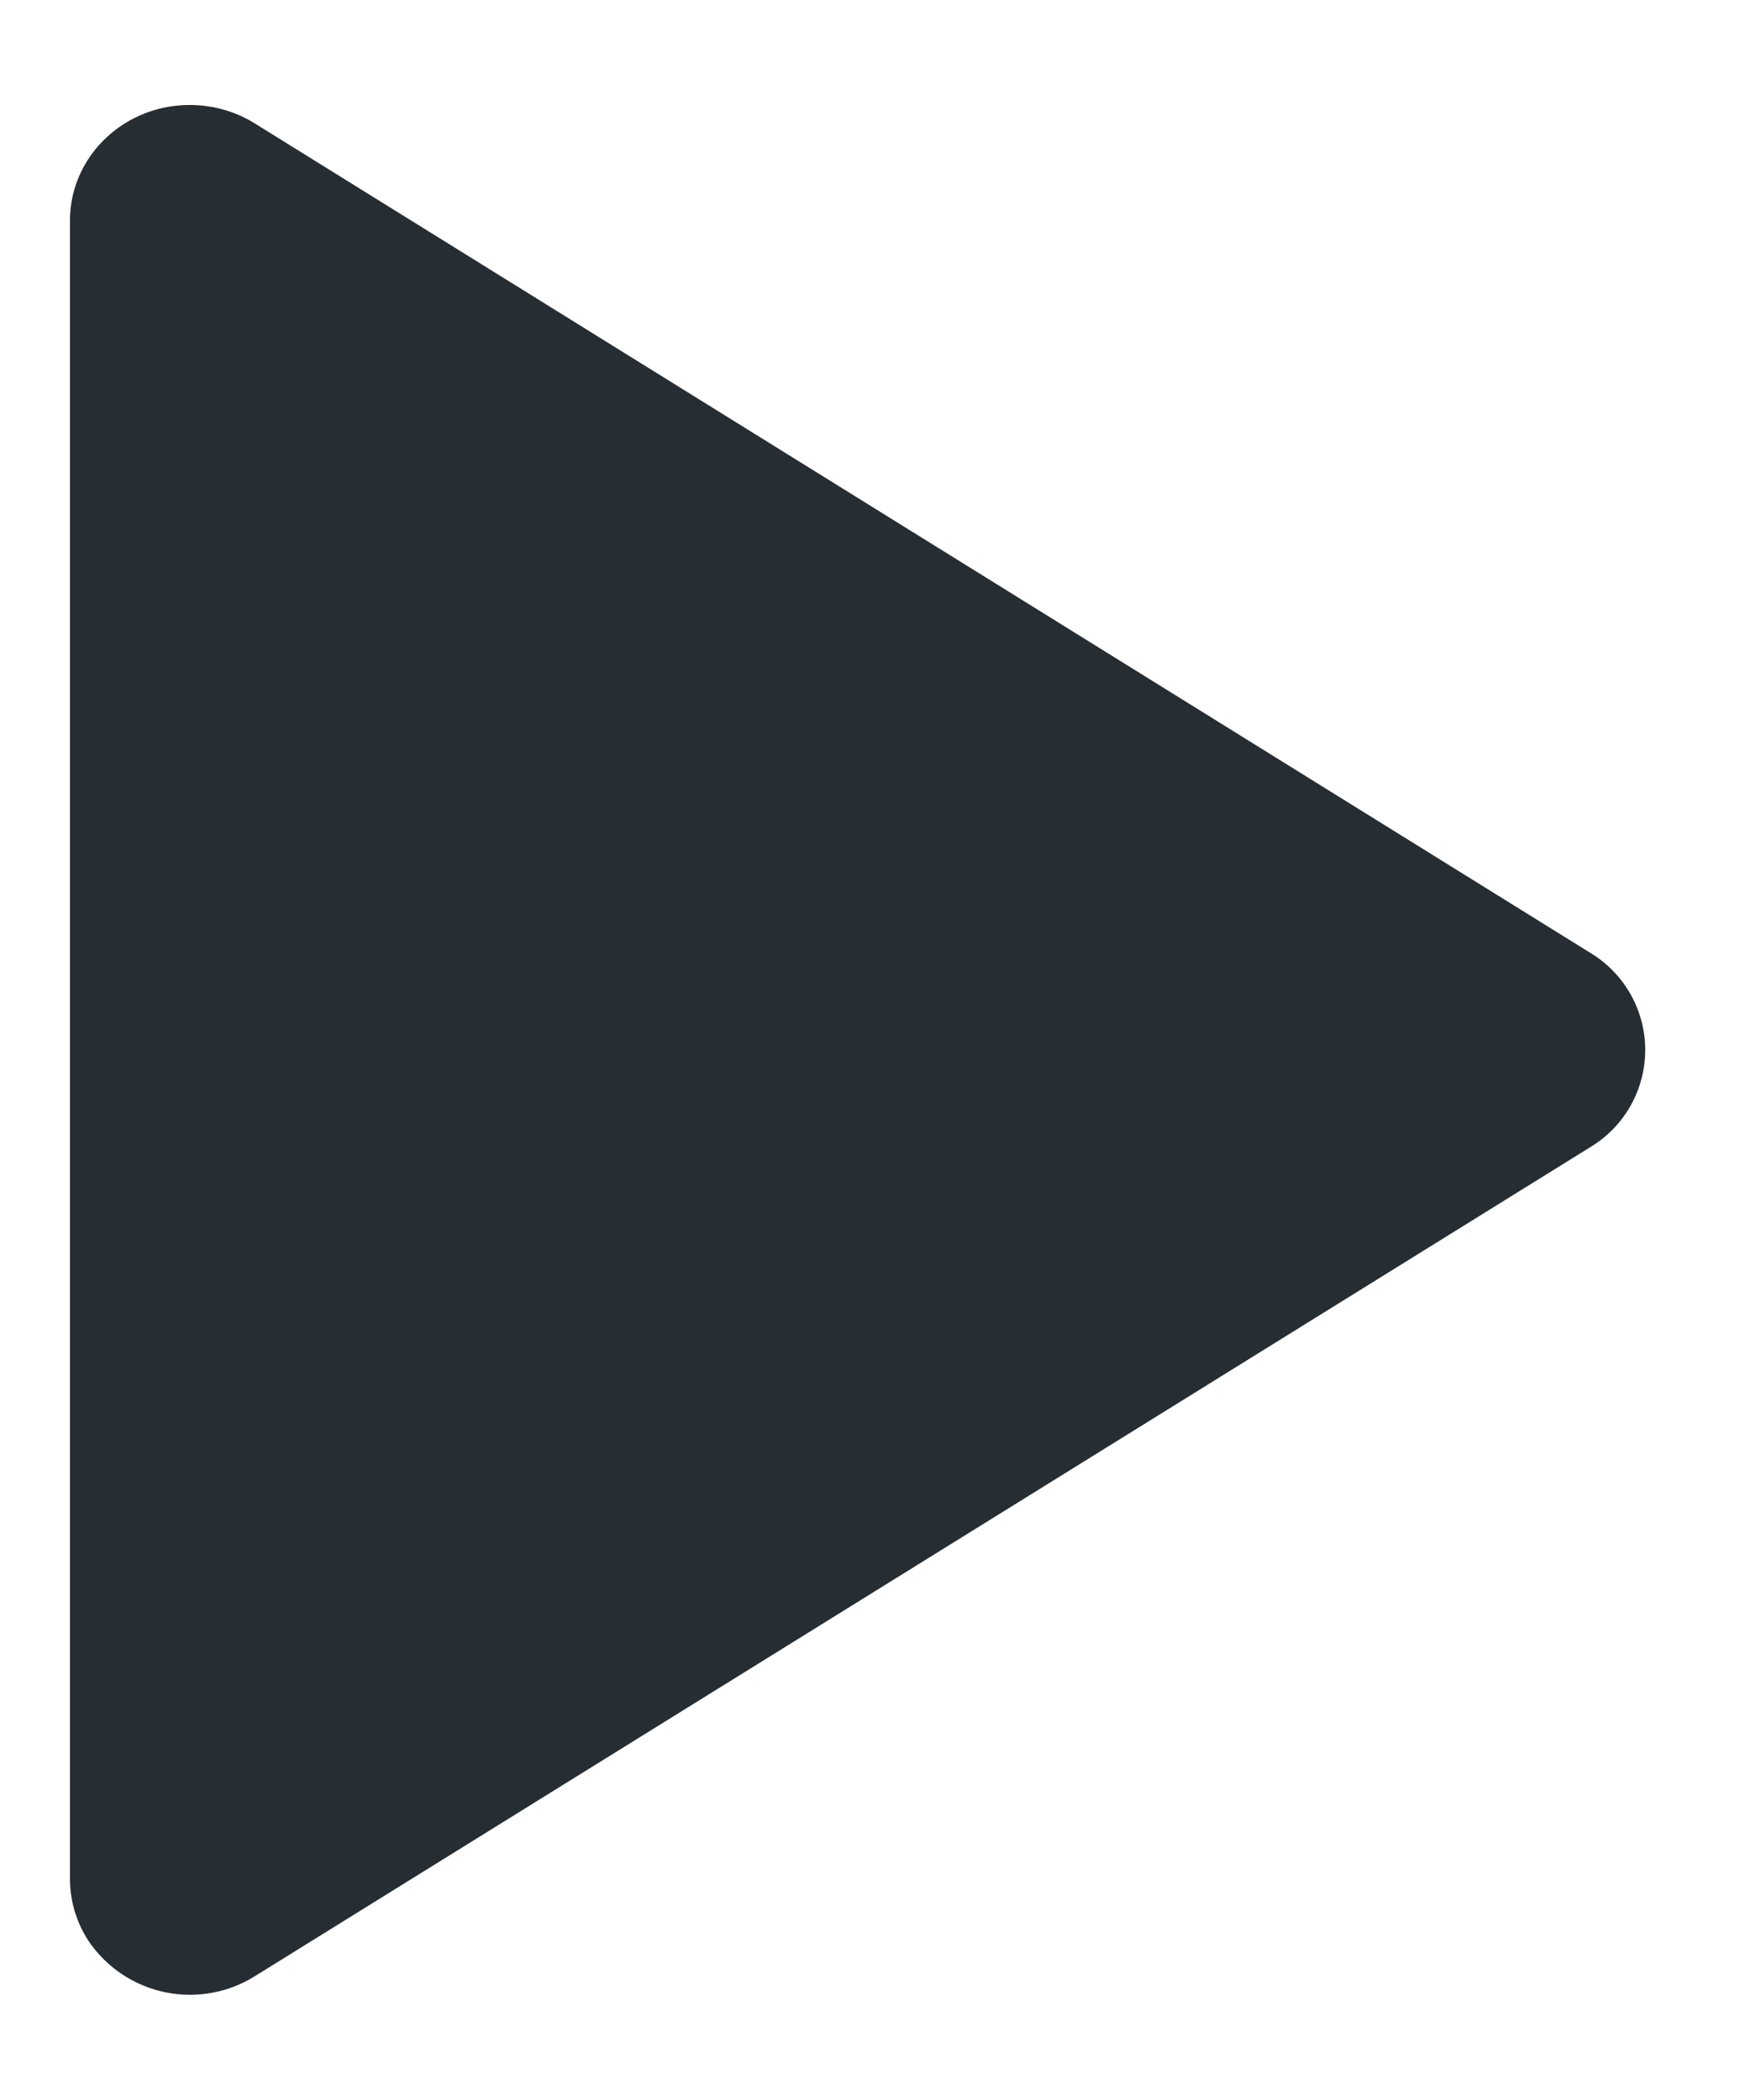 <svg width="5" height="6" fill="none" xmlns="http://www.w3.org/2000/svg"><path fill-rule="evenodd" clip-rule="evenodd" d="M.2 5.369V.63C.2.448.353.3.542.3c.066 0 .13.018.185.052l3.816 2.37a.324.324 0 010 .556L.727 5.647a.35.35 0 01-.473-.1A.322.322 0 01.2 5.37z" fill="#262D33"/></svg>